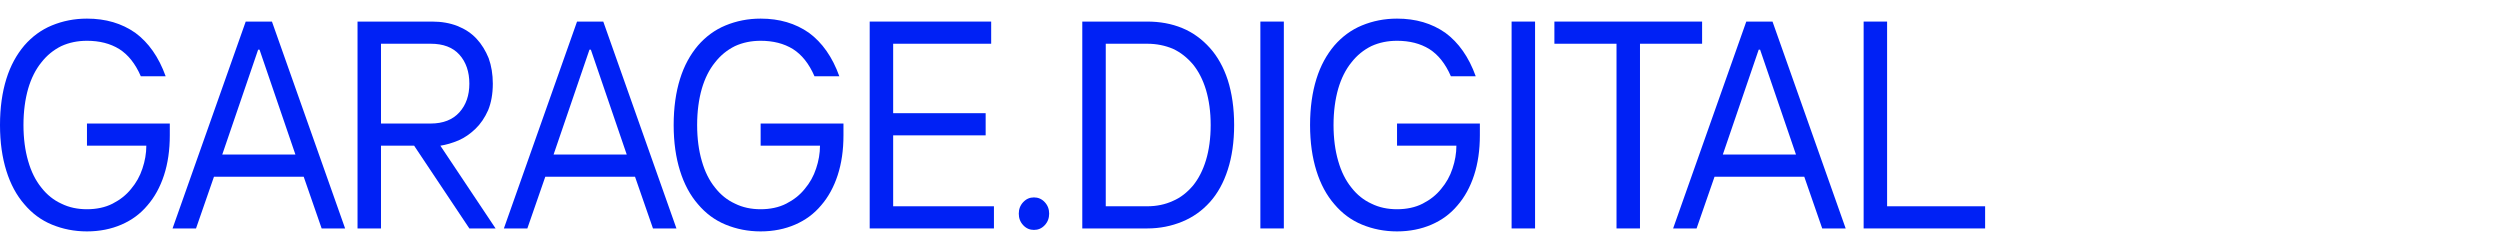 <svg width="1307" height="131" viewBox="0 0 1307 131" fill="none" xmlns="http://www.w3.org/2000/svg">
<path d="M27.136 117.421C21.507 115.104 16.744 111.55 12.702 106.761C8.66 102.126 5.485 96.255 3.32 89.303C1.155 82.35 0 74.471 0 65.355C0 56.239 1.155 48.205 3.32 41.253C5.485 34.3 8.66 28.584 12.702 23.794C16.744 19.159 21.507 15.605 27.136 13.288C32.765 10.97 38.828 9.734 45.467 9.734C55.283 9.734 63.654 12.206 70.727 17.15C77.656 22.249 82.996 29.82 86.605 39.862H73.614C70.727 33.219 66.974 28.584 62.355 25.648C57.592 22.712 51.963 21.322 45.467 21.322C40.56 21.322 36.085 22.249 32.044 24.103C28.002 26.111 24.538 28.893 21.651 32.601C18.62 36.309 16.311 40.944 14.723 46.351C13.135 51.913 12.269 58.248 12.269 65.355C12.269 72.462 13.135 78.796 14.723 84.204C16.311 89.766 18.62 94.401 21.651 98.109C24.538 101.817 28.002 104.598 32.044 106.452C36.085 108.461 40.56 109.388 45.467 109.388C50.375 109.388 54.994 108.461 58.891 106.452C62.788 104.444 65.964 101.972 68.562 98.727C71.16 95.637 73.181 92.084 74.48 88.067C75.779 84.204 76.501 80.187 76.501 76.17H45.467V64.582H88.77V70.763C88.77 78.487 87.759 85.44 85.739 91.62C83.718 97.8 80.831 103.053 77.078 107.379C73.325 111.859 68.851 115.104 63.51 117.421C58.169 119.739 52.107 120.975 45.467 120.975C38.828 120.975 32.765 119.739 27.136 117.421Z" fill="#0021F5"/>
<path d="M142.175 11.279L180.425 119.43H168.156L158.774 92.392H111.863L102.481 119.43H90.212L128.462 11.279H142.175ZM135.679 25.957H134.958L116.194 80.805H154.444L135.679 25.957Z" fill="#0021F5"/>
<path d="M225.891 11.279C230.798 11.279 235.272 12.052 239.17 13.597C243.067 15.142 246.387 17.305 249.129 20.24C251.872 23.176 253.893 26.575 255.48 30.438C256.923 34.455 257.645 38.935 257.645 43.725C257.645 49.132 256.779 53.767 255.191 57.63C253.459 61.492 251.294 64.737 248.552 67.363C245.81 69.99 242.923 71.998 239.747 73.389C236.427 74.779 233.252 75.706 230.221 76.17L259.089 119.43H245.376L216.508 76.17H199.187V119.43H186.918V11.279H225.891ZM240.18 58.711C243.644 54.849 245.376 49.905 245.376 43.725C245.376 37.544 243.644 32.446 240.18 28.584C236.716 24.721 231.664 22.867 225.169 22.867H199.187V64.582H225.169C231.664 64.582 236.716 62.574 240.18 58.711Z" fill="#0021F5"/>
<path d="M315.391 11.279L353.642 119.43H341.372L331.991 92.392H285.08L275.697 119.43H263.429L301.679 11.279H315.391ZM308.896 25.957H308.174L289.41 80.805H327.66L308.896 25.957Z" fill="#0021F5"/>
<path d="M379.33 117.421C373.7 115.104 368.938 111.55 364.895 106.761C360.854 102.126 357.678 96.255 355.514 89.303C353.348 82.35 352.193 74.471 352.193 65.355C352.193 56.239 353.348 48.205 355.514 41.253C357.678 34.3 360.854 28.584 364.895 23.794C368.938 19.159 373.7 15.605 379.33 13.288C384.959 10.97 391.021 9.734 397.661 9.734C407.476 9.734 415.848 12.206 422.921 17.15C429.849 22.249 435.19 29.82 438.798 39.862H425.808C422.921 33.219 419.168 28.584 414.549 25.648C409.785 22.712 404.157 21.322 397.661 21.322C392.753 21.322 388.279 22.249 384.238 24.103C380.196 26.111 376.732 28.893 373.845 32.601C370.814 36.309 368.504 40.944 366.917 46.351C365.329 51.913 364.463 58.248 364.463 65.355C364.463 72.462 365.329 78.796 366.917 84.204C368.504 89.766 370.814 94.401 373.845 98.109C376.732 101.817 380.196 104.598 384.238 106.452C388.279 108.461 392.753 109.388 397.661 109.388C402.568 109.388 407.187 108.461 411.085 106.452C414.982 104.444 418.157 101.972 420.756 98.727C423.354 95.637 425.375 92.084 426.674 88.067C427.973 84.204 428.694 80.187 428.694 76.17H397.661V64.582H440.964V70.763C440.964 78.487 439.953 85.44 437.932 91.62C435.911 97.8 433.025 103.053 429.272 107.379C425.519 111.859 421.045 115.104 415.704 117.421C410.363 119.739 404.301 120.975 397.661 120.975C391.021 120.975 384.959 119.739 379.33 117.421Z" fill="#0021F5"/>
<path d="M518.186 11.279V22.867H466.945V59.175H515.3V70.762H466.945V107.843H519.63V119.43H454.677V11.279H518.186Z" fill="#0021F5"/>
<path d="M534.93 117.73C533.342 116.03 532.62 114.022 532.62 111.704C532.62 109.387 533.342 107.379 534.93 105.679C536.518 103.98 538.394 103.207 540.559 103.207C542.724 103.207 544.601 103.98 546.188 105.679C547.776 107.379 548.498 109.387 548.498 111.704C548.498 114.022 547.776 116.03 546.188 117.73C544.601 119.429 542.724 120.202 540.559 120.202C538.394 120.202 536.518 119.429 534.93 117.73Z" fill="#0021F5"/>
<path d="M599.742 11.279C606.381 11.279 612.444 12.361 618.073 14.678C623.702 16.996 628.466 20.549 632.507 25.03C636.549 29.511 639.724 35.227 641.89 41.871C644.054 48.669 645.209 56.548 645.209 65.355C645.209 74.161 644.054 82.041 641.89 88.684C639.724 95.483 636.549 101.199 632.507 105.68C628.466 110.16 623.702 113.559 618.073 115.876C612.444 118.194 606.381 119.43 599.742 119.43H565.821V11.279H599.742ZM613.166 105.062C617.207 103.362 620.671 100.581 623.702 97.028C626.589 93.474 628.899 88.993 630.486 83.74C632.075 78.487 632.941 72.307 632.941 65.355C632.941 58.402 632.075 52.377 630.486 46.969C628.899 41.716 626.589 37.236 623.702 33.682C620.671 30.128 617.207 27.347 613.166 25.493C609.124 23.794 604.649 22.867 599.742 22.867H578.091V107.843H599.742C604.649 107.843 609.124 106.916 613.166 105.062Z" fill="#0021F5"/>
<path d="M671.19 11.279V119.43H658.922V11.279H671.19Z" fill="#0021F5"/>
<path d="M712.039 117.421C706.409 115.104 701.646 111.55 697.604 106.761C693.563 102.126 690.387 96.255 688.223 89.303C686.057 82.35 684.902 74.471 684.902 65.355C684.902 56.239 686.057 48.205 688.223 41.253C690.387 34.3 693.563 28.584 697.604 23.794C701.646 19.159 706.409 15.605 712.039 13.288C717.668 10.97 723.73 9.734 730.37 9.734C740.185 9.734 748.557 12.206 755.63 17.15C762.558 22.249 767.899 29.82 771.507 39.862H758.517C755.63 33.219 751.877 28.584 747.258 25.648C742.494 22.712 736.866 21.322 730.37 21.322C725.462 21.322 720.988 22.249 716.947 24.103C712.905 26.111 709.441 28.893 706.553 32.601C703.523 36.309 701.213 40.944 699.625 46.351C698.038 51.913 697.172 58.248 697.172 65.355C697.172 72.462 698.038 78.796 699.625 84.204C701.213 89.766 703.523 94.401 706.553 98.109C709.441 101.817 712.905 104.598 716.947 106.452C720.988 108.461 725.462 109.388 730.37 109.388C735.277 109.388 739.896 108.461 743.794 106.452C747.691 104.444 750.866 101.972 753.464 98.727C756.062 95.637 758.084 92.084 759.383 88.067C760.682 84.204 761.403 80.187 761.403 76.17H730.37V64.582H773.673V70.763C773.673 78.487 772.662 85.44 770.641 91.62C768.62 97.8 765.734 103.053 761.981 107.379C758.228 111.859 753.753 115.104 748.413 117.421C743.072 119.739 737.01 120.975 730.37 120.975C723.73 120.975 717.668 119.739 712.039 117.421Z" fill="#0021F5"/>
<path d="M802.531 11.279V119.43H790.263V11.279H802.531Z" fill="#0021F5"/>
<path d="M812.637 22.867V11.279H889.859V22.867H857.382V119.43H845.114V22.867H812.637Z" fill="#0021F5"/>
<path d="M926.669 11.279L964.919 119.43H952.652L943.273 92.392H896.358L886.975 119.43H874.706L912.957 11.279H926.669ZM920.174 25.957H919.452L900.688 80.805H938.938L920.174 25.957Z" fill="#0021F5"/>
<path d="M986.575 11.279V107.843H1037.82V119.43H974.309V11.279H986.575Z" fill="#0021F5"/>
</svg>
